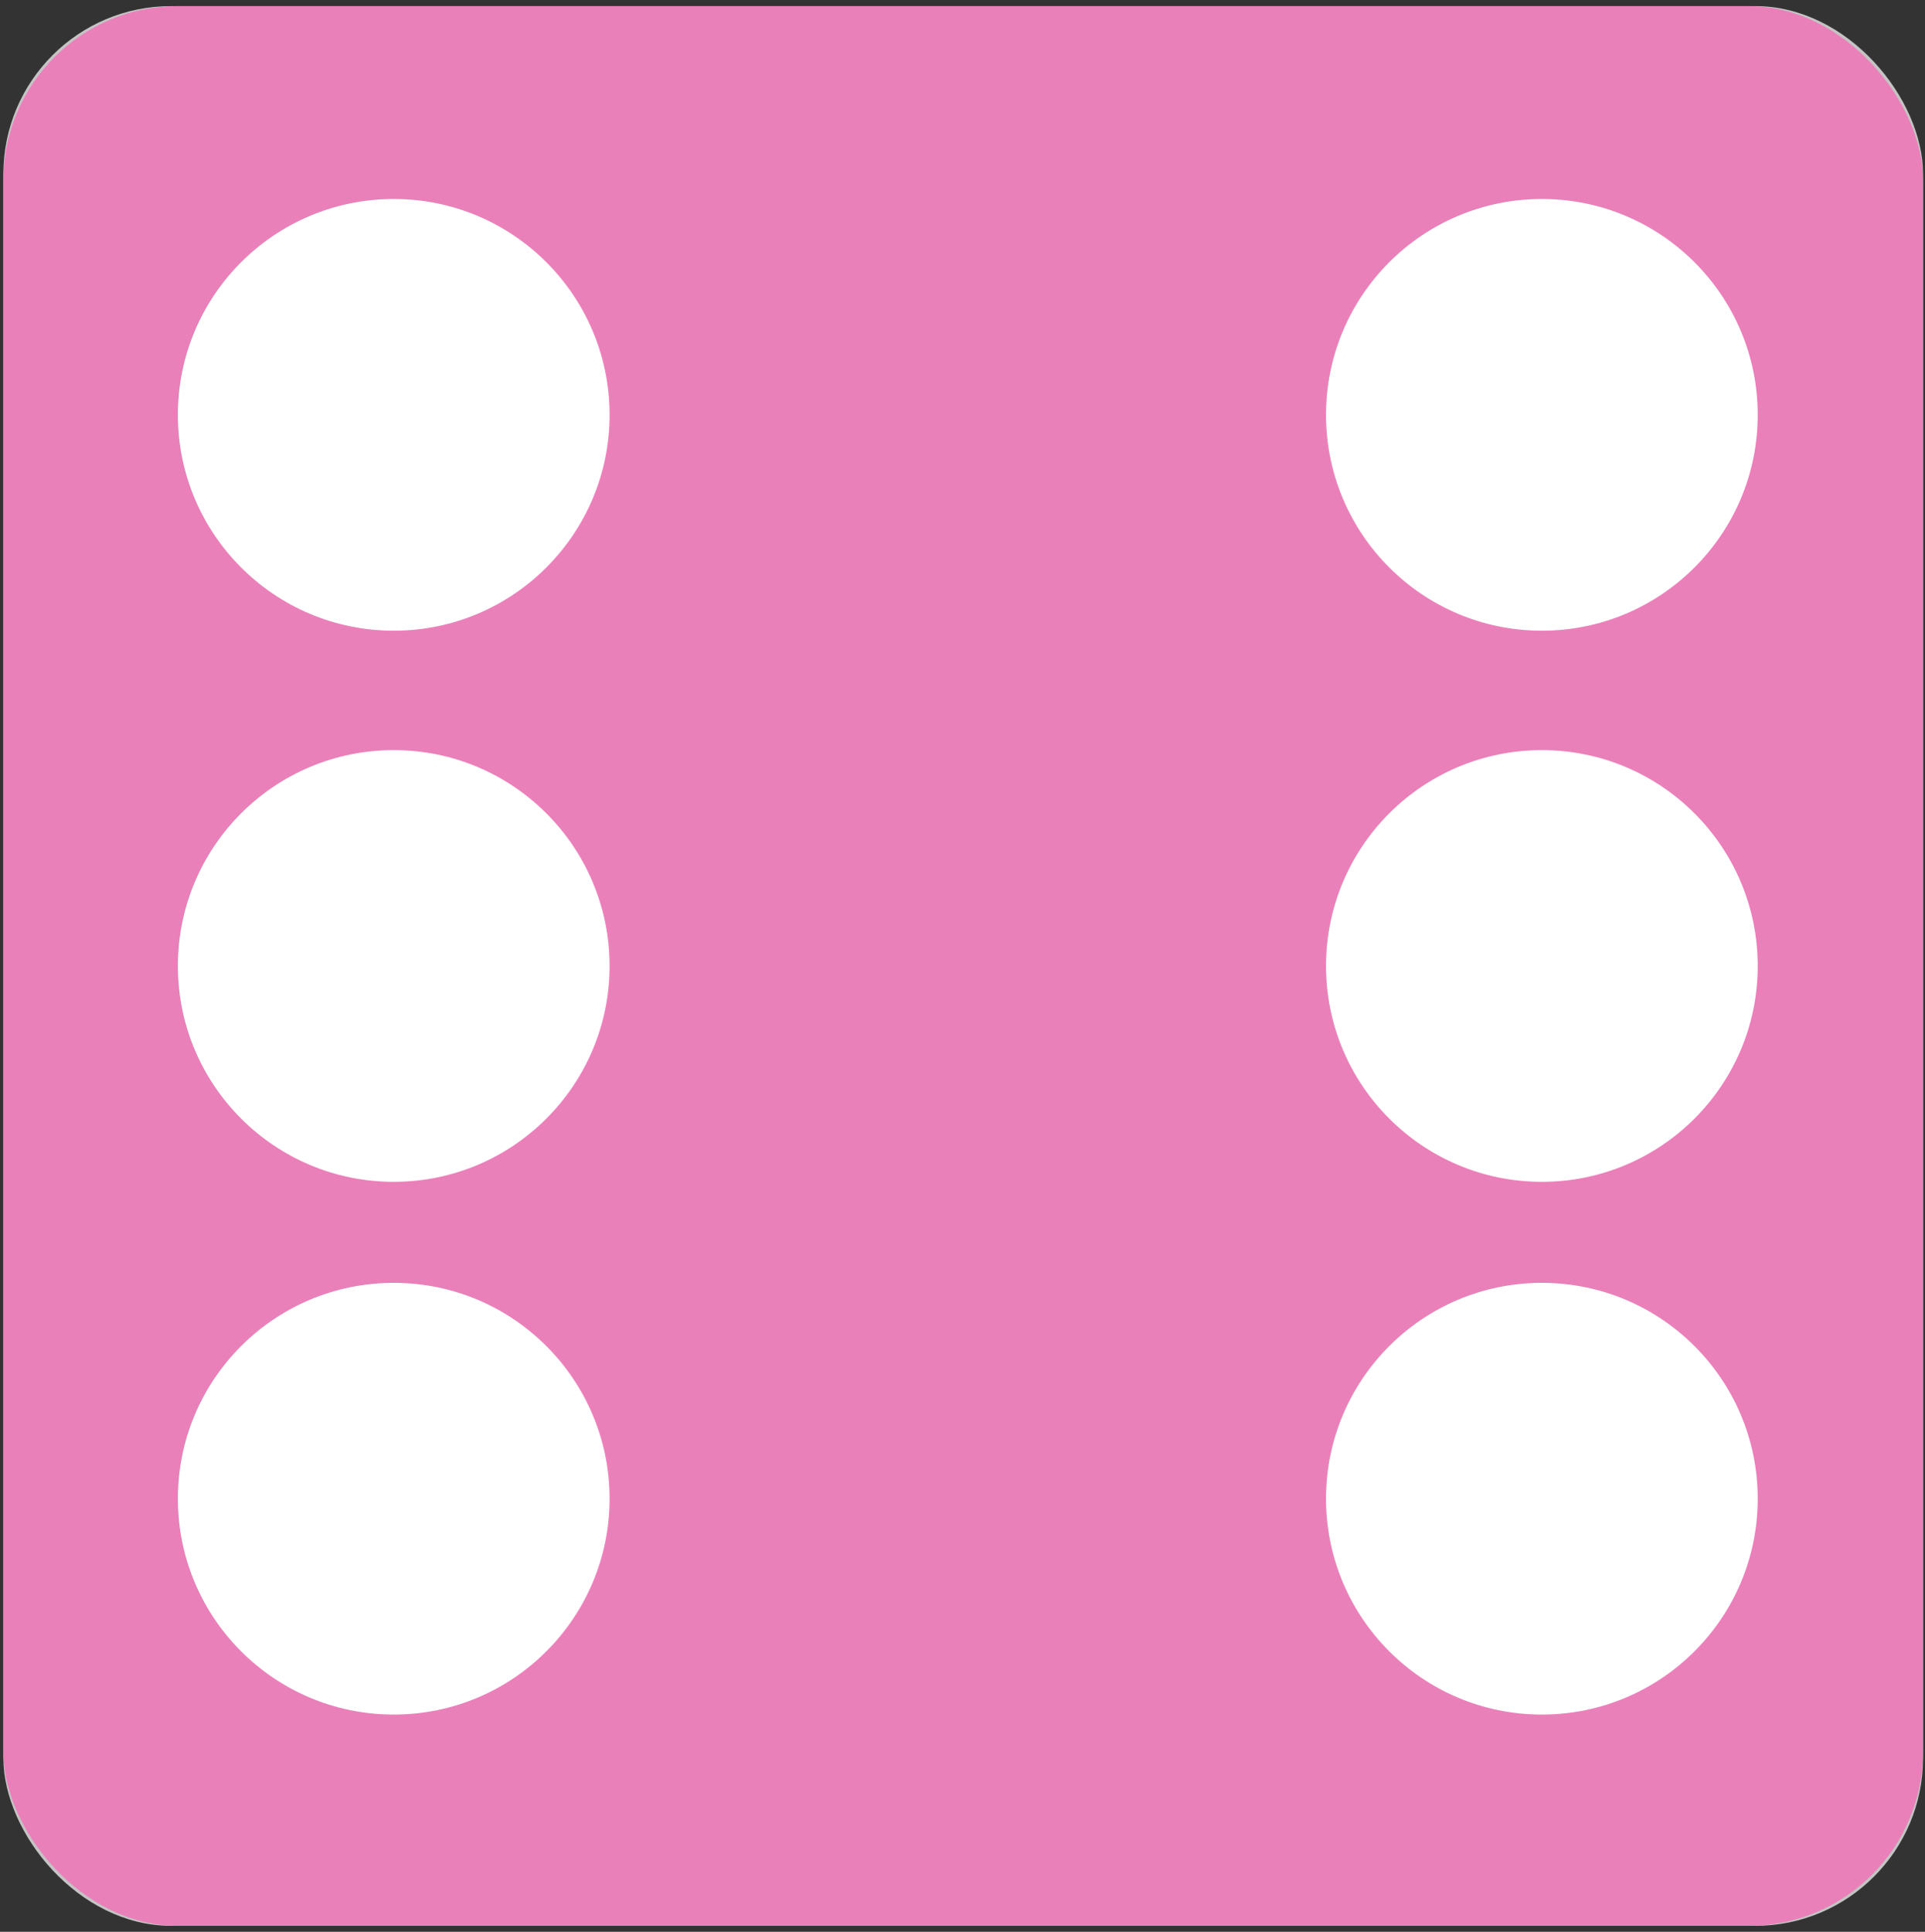 <svg width="287" height="288" viewBox="0 0 287 288" fill="none" xmlns="http://www.w3.org/2000/svg">
<rect x="0" y="0" width="287" height="288" fill="#333333" stroke="none"/>
<rect x="0.504" y="0.91" width="286.204" height="286.204" rx="25" fill="#C4C4C4"/>
<circle cx="58.703" cy="61.849" r="32.181" fill="white"/>
<circle cx="58.703" cy="144.013" r="32.181" fill="white"/>
<circle cx="229.879" cy="144.013" r="32.181" fill="white"/>
<circle cx="229.879" cy="61.849" r="32.181" fill="white"/>
<circle cx="229.879" cy="223.436" r="32.181" fill="white"/>
<circle cx="58.703" cy="223.436" r="32.181" fill="white"/>
<rect x="0.504" y="0.91" width="286.204" height="286.204" rx="26" fill="#EA80B9"/>
<circle cx="58.703" cy="61.849" r="32.181" fill="white"/>
<circle cx="58.703" cy="144.013" r="32.181" fill="white"/>
<circle cx="229.879" cy="144.013" r="32.181" fill="white"/>
<circle cx="229.879" cy="61.849" r="32.181" fill="white"/>
<circle cx="229.879" cy="223.436" r="32.181" fill="white"/>
<circle cx="58.703" cy="223.436" r="32.181" fill="white"/>
</svg>
